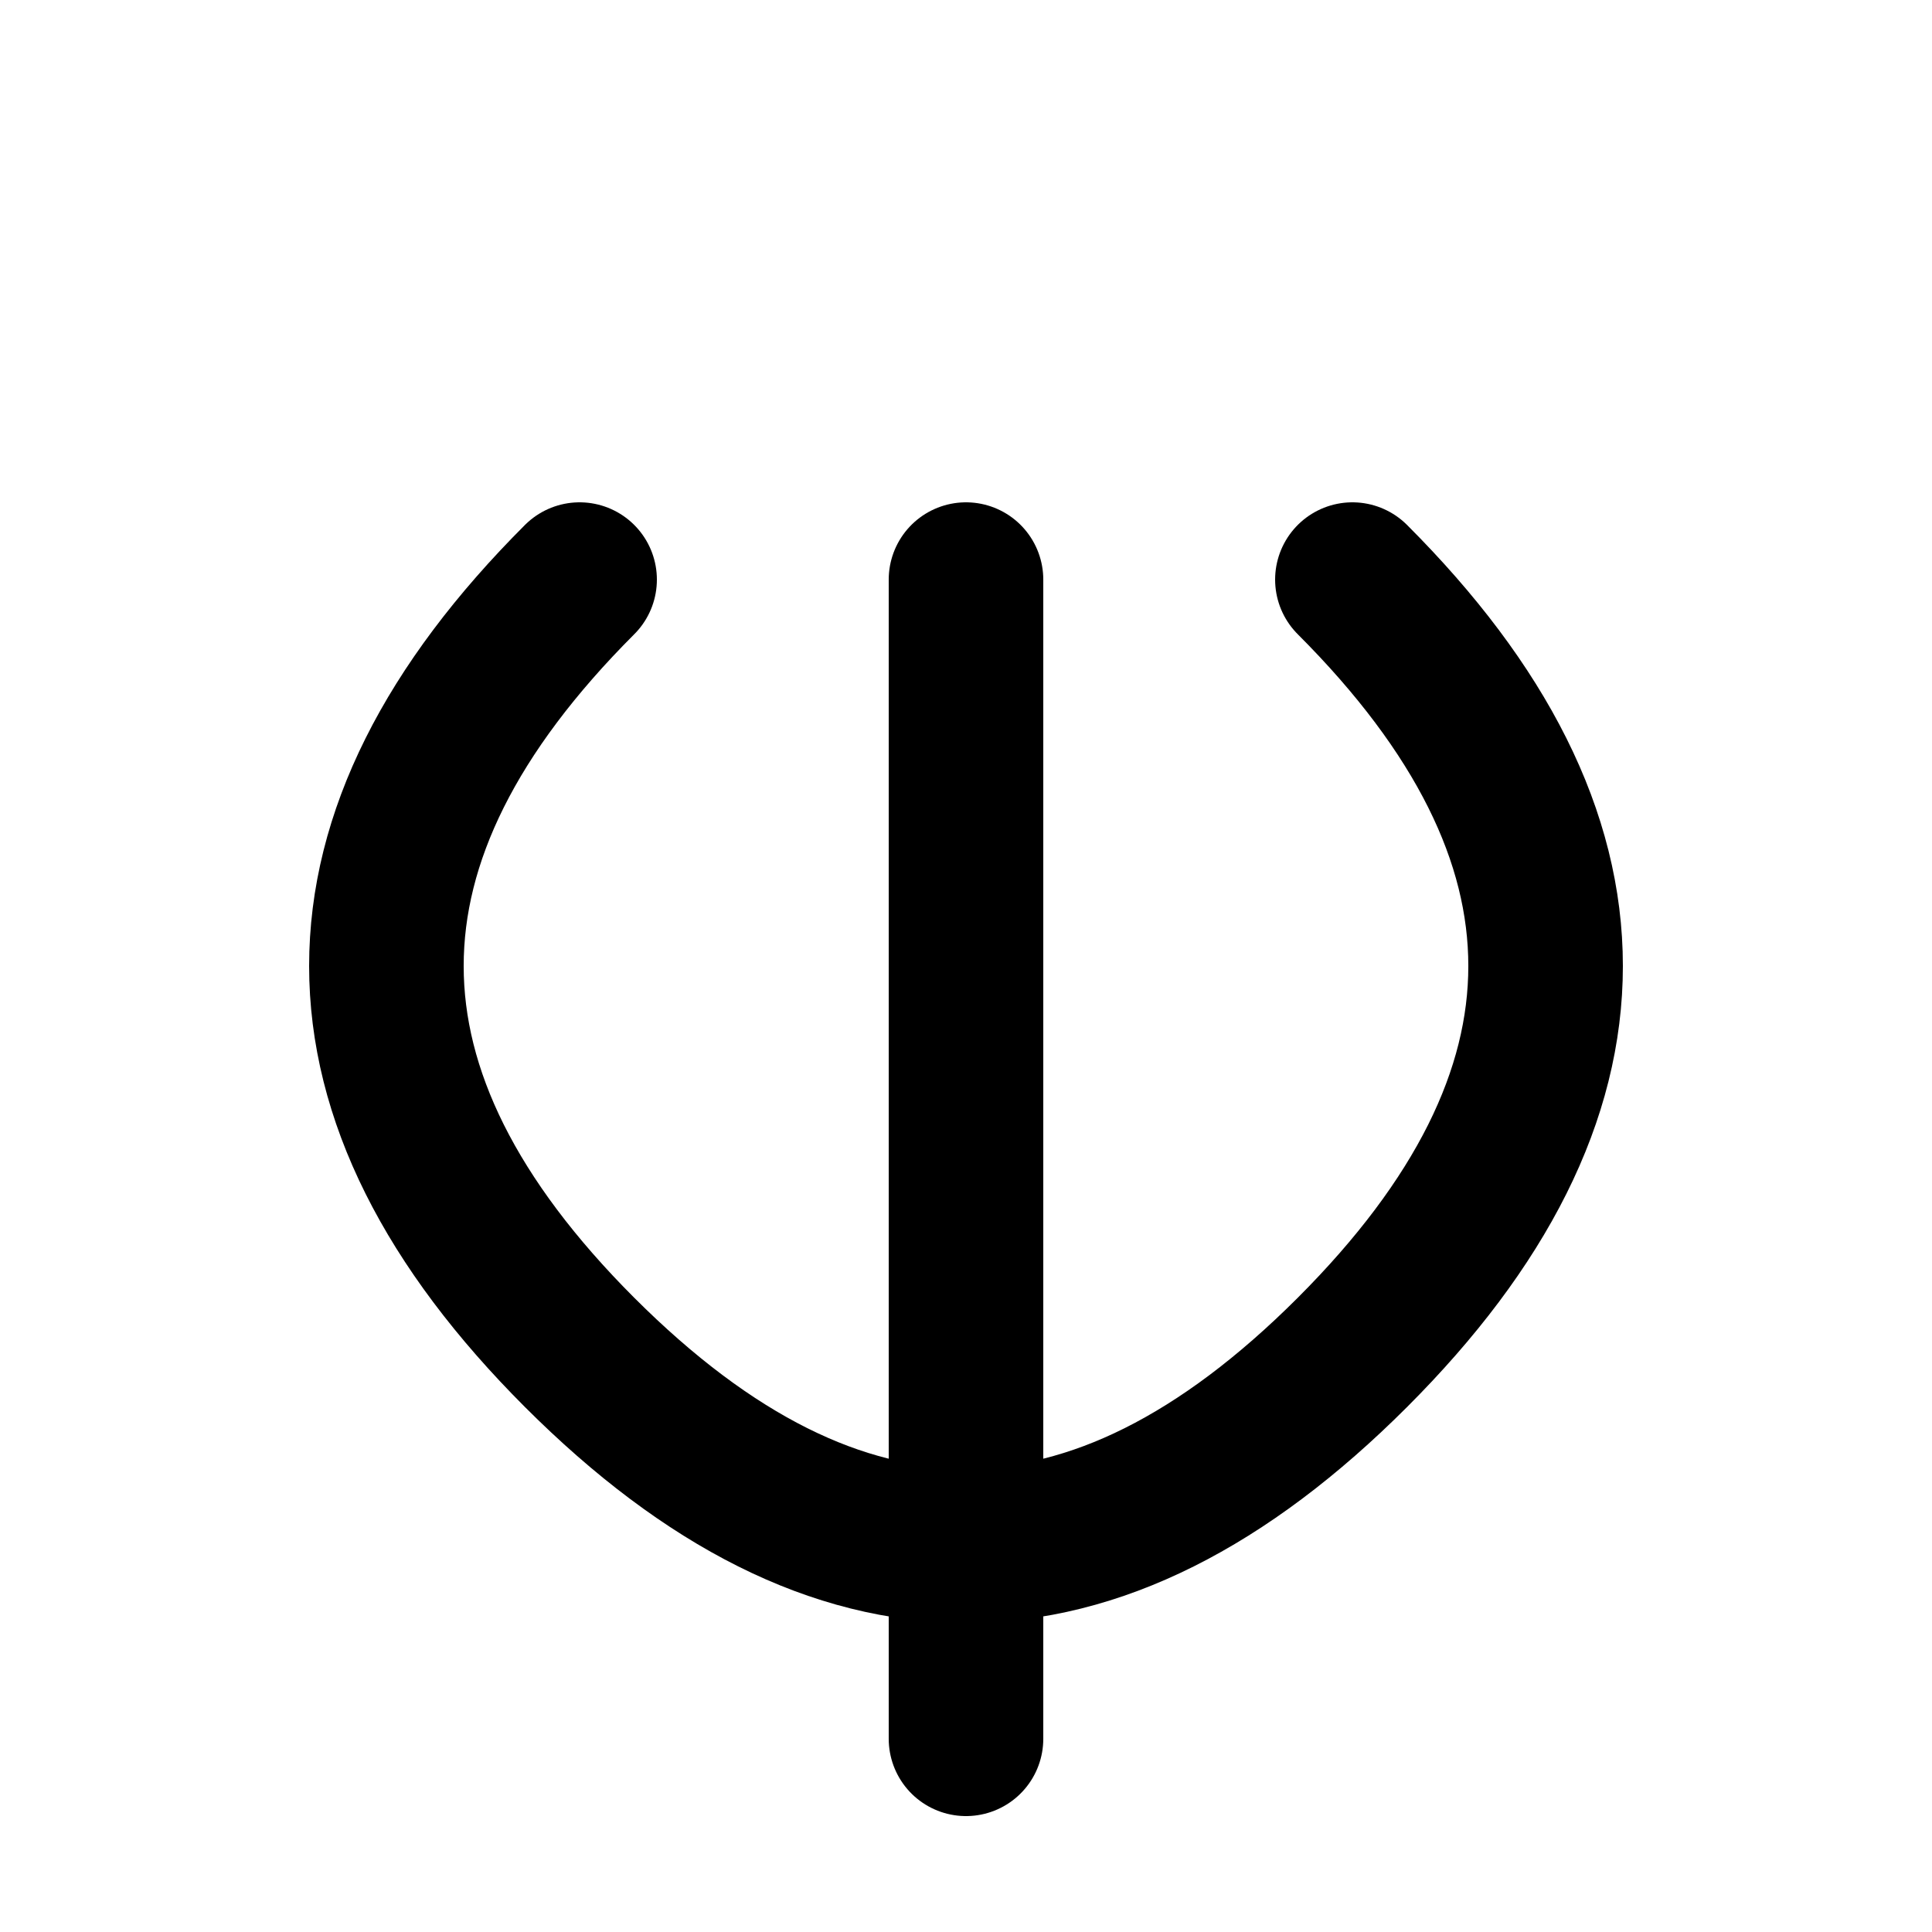 <svg xmlns="http://www.w3.org/2000/svg" viewBox="0 0 100 100" width="60" height="60">
  <path d="M30 70 Q50 90 70 70 M30 70 Q10 50 30 30 M70 70 Q90 50 70 30 M50 90 V 30"
        stroke="#000000" stroke-width="8" fill="none" stroke-linecap="round"
      stroke-linejoin="round" />
</svg>